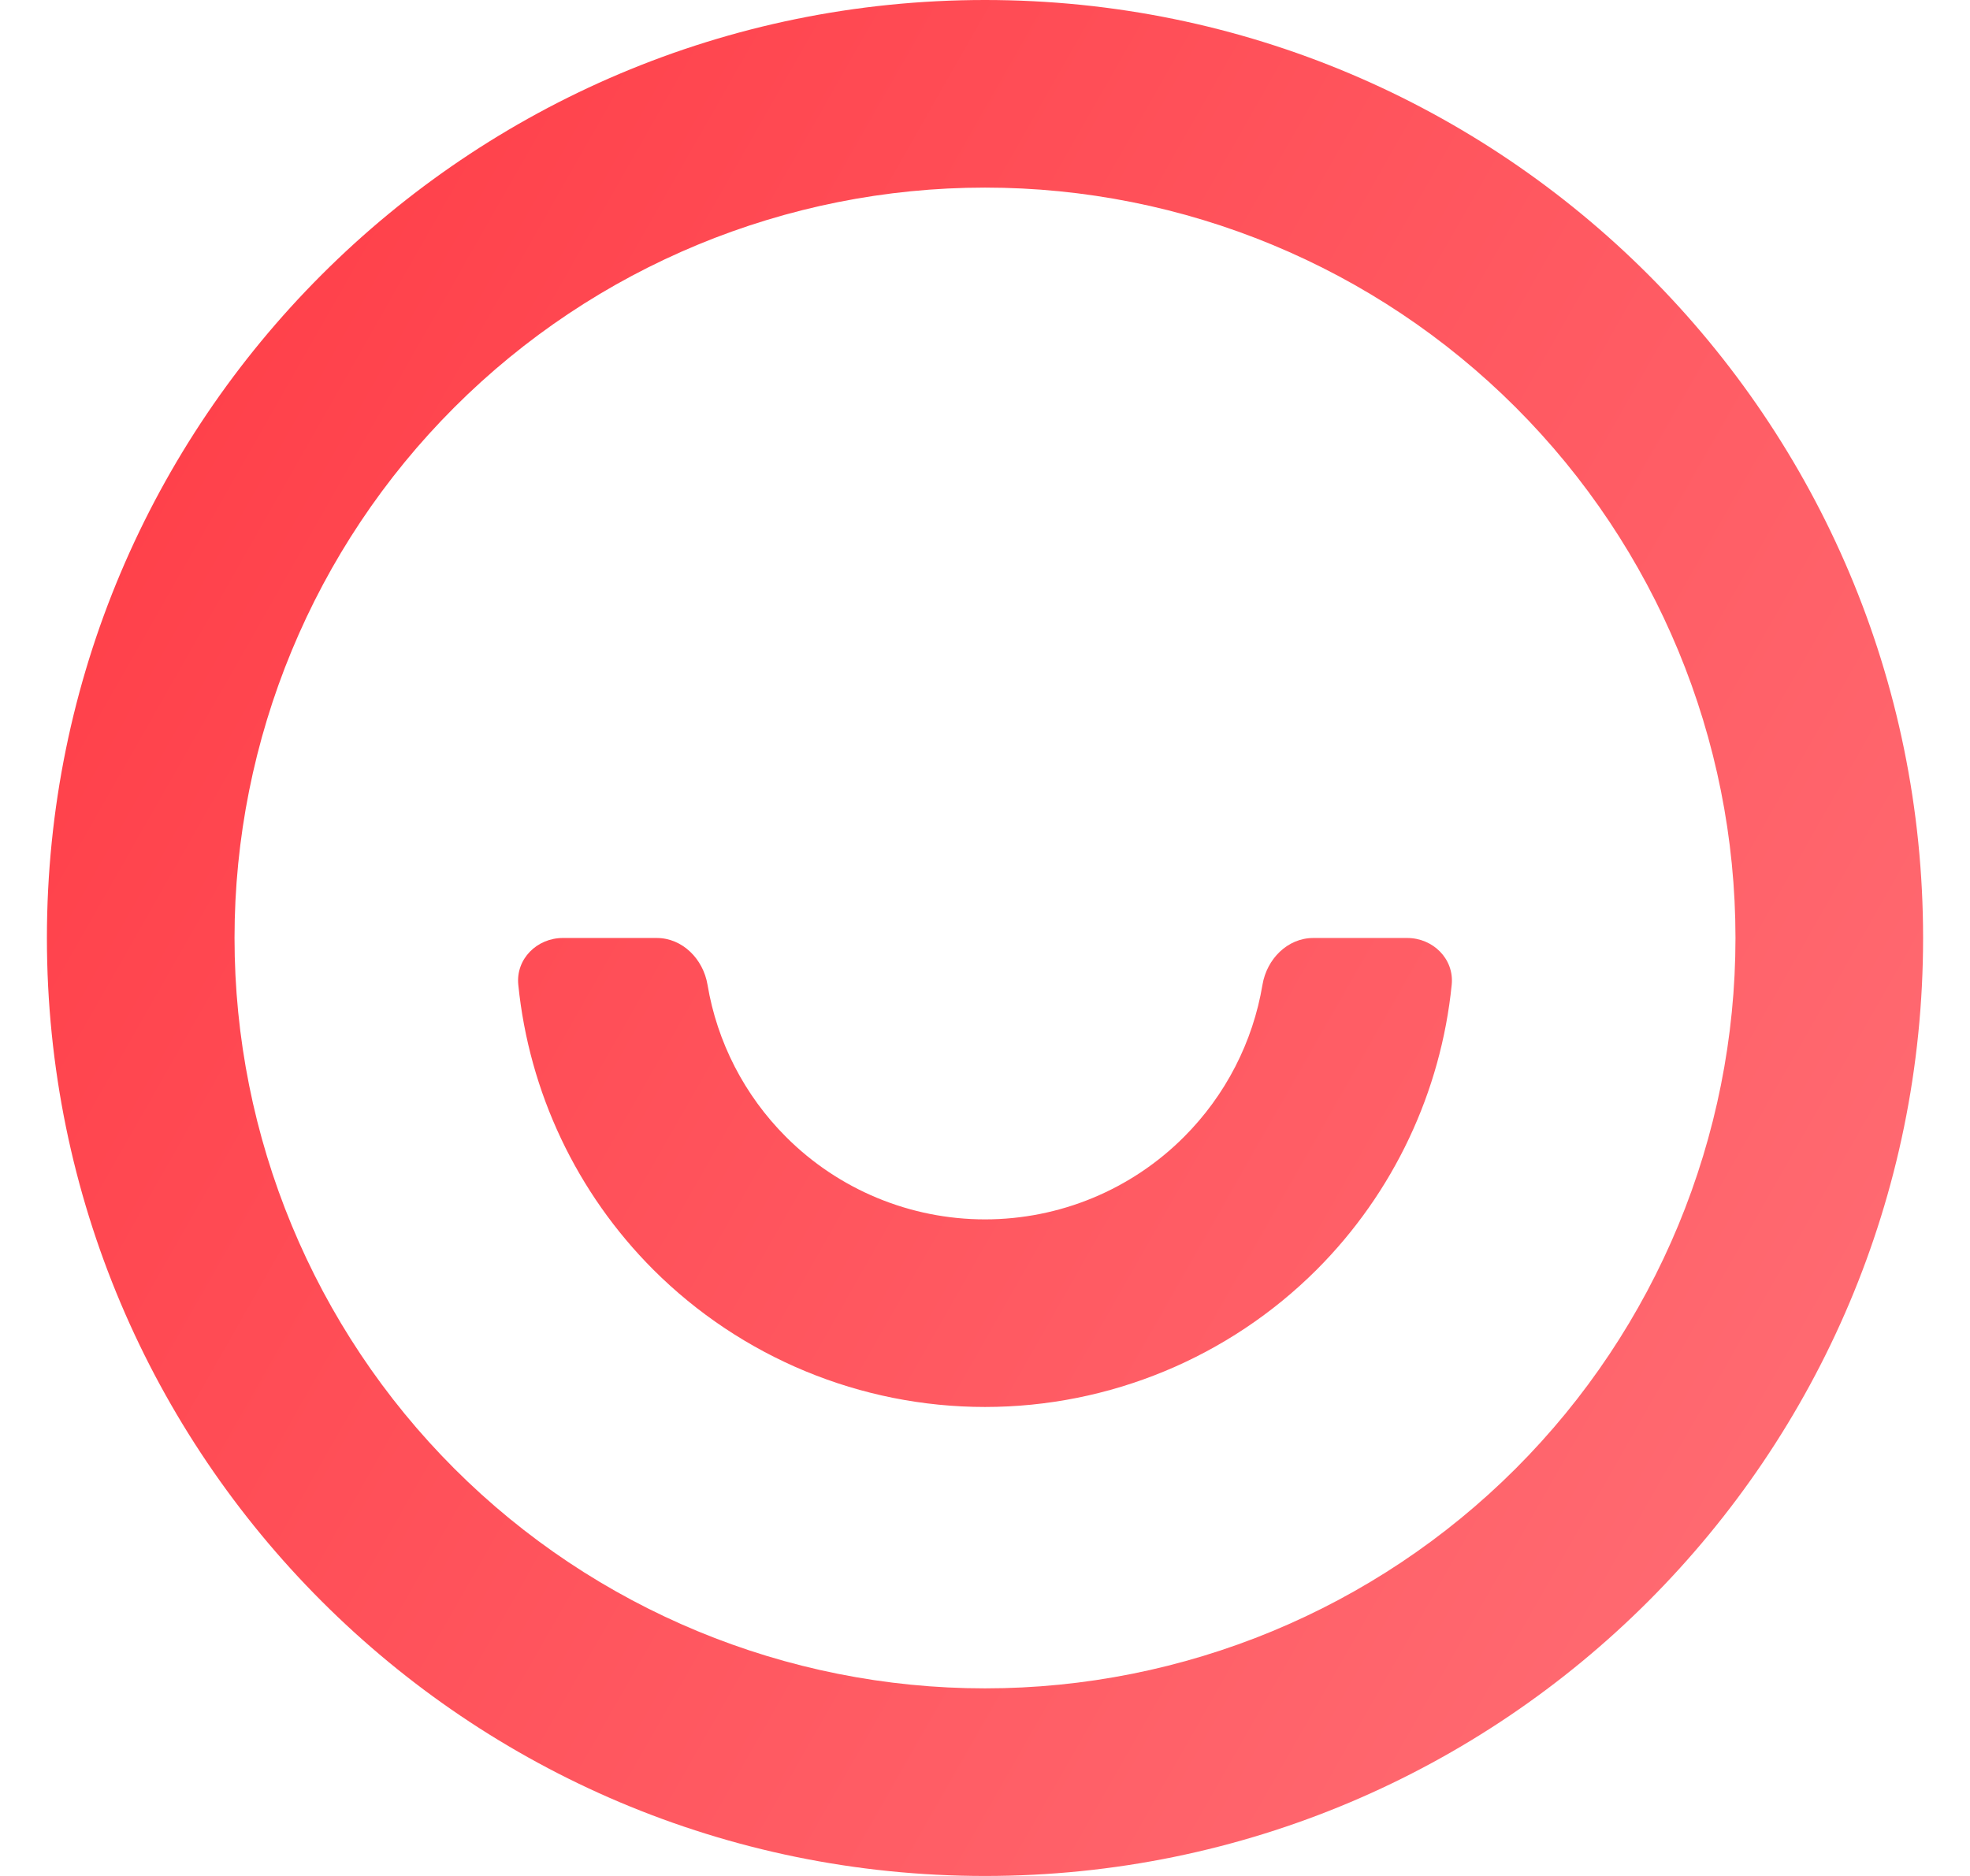 <svg width="21" height="20" viewBox="0 0 21 20" fill="none" xmlns="http://www.w3.org/2000/svg">
<path d="M10.5 20C4.977 20 0.5 15.523 0.5 10C0.5 4.477 4.977 0 10.5 0C16.023 0 20.5 4.477 20.5 10C20.5 15.523 16.023 20 10.5 20ZM10.5 18C12.622 18 14.657 17.157 16.157 15.657C17.657 14.157 18.5 12.122 18.5 10C18.5 7.878 17.657 5.843 16.157 4.343C14.657 2.843 12.622 2 10.5 2C8.378 2 6.343 2.843 4.843 4.343C3.343 5.843 2.5 7.878 2.5 10C2.5 12.122 3.343 14.157 4.843 15.657C6.343 17.157 8.378 18 10.5 18ZM5.525 10.499C5.497 10.224 5.724 10 6 10H7C7.276 10 7.496 10.225 7.542 10.498C7.644 11.109 7.935 11.677 8.379 12.121C8.941 12.684 9.704 13 10.5 13C11.296 13 12.059 12.684 12.621 12.121C13.065 11.677 13.356 11.109 13.458 10.498C13.504 10.225 13.724 10 14 10H15C15.276 10 15.503 10.224 15.475 10.499C15.36 11.642 14.855 12.716 14.036 13.536C13.098 14.473 11.826 15 10.5 15C9.174 15 7.902 14.473 6.964 13.536C6.145 12.716 5.64 11.642 5.525 10.499Z" fill="url(#paint0_linear_441_18)"/>
<defs>
<linearGradient id="paint0_linear_441_18" x1="0.5" y1="0" x2="30.938" y2="17.328" gradientUnits="userSpaceOnUse">
<stop stop-color="#FF3A44"/>
<stop offset="1" stop-color="#FF8086"/>
</linearGradient>
</defs>
</svg>
